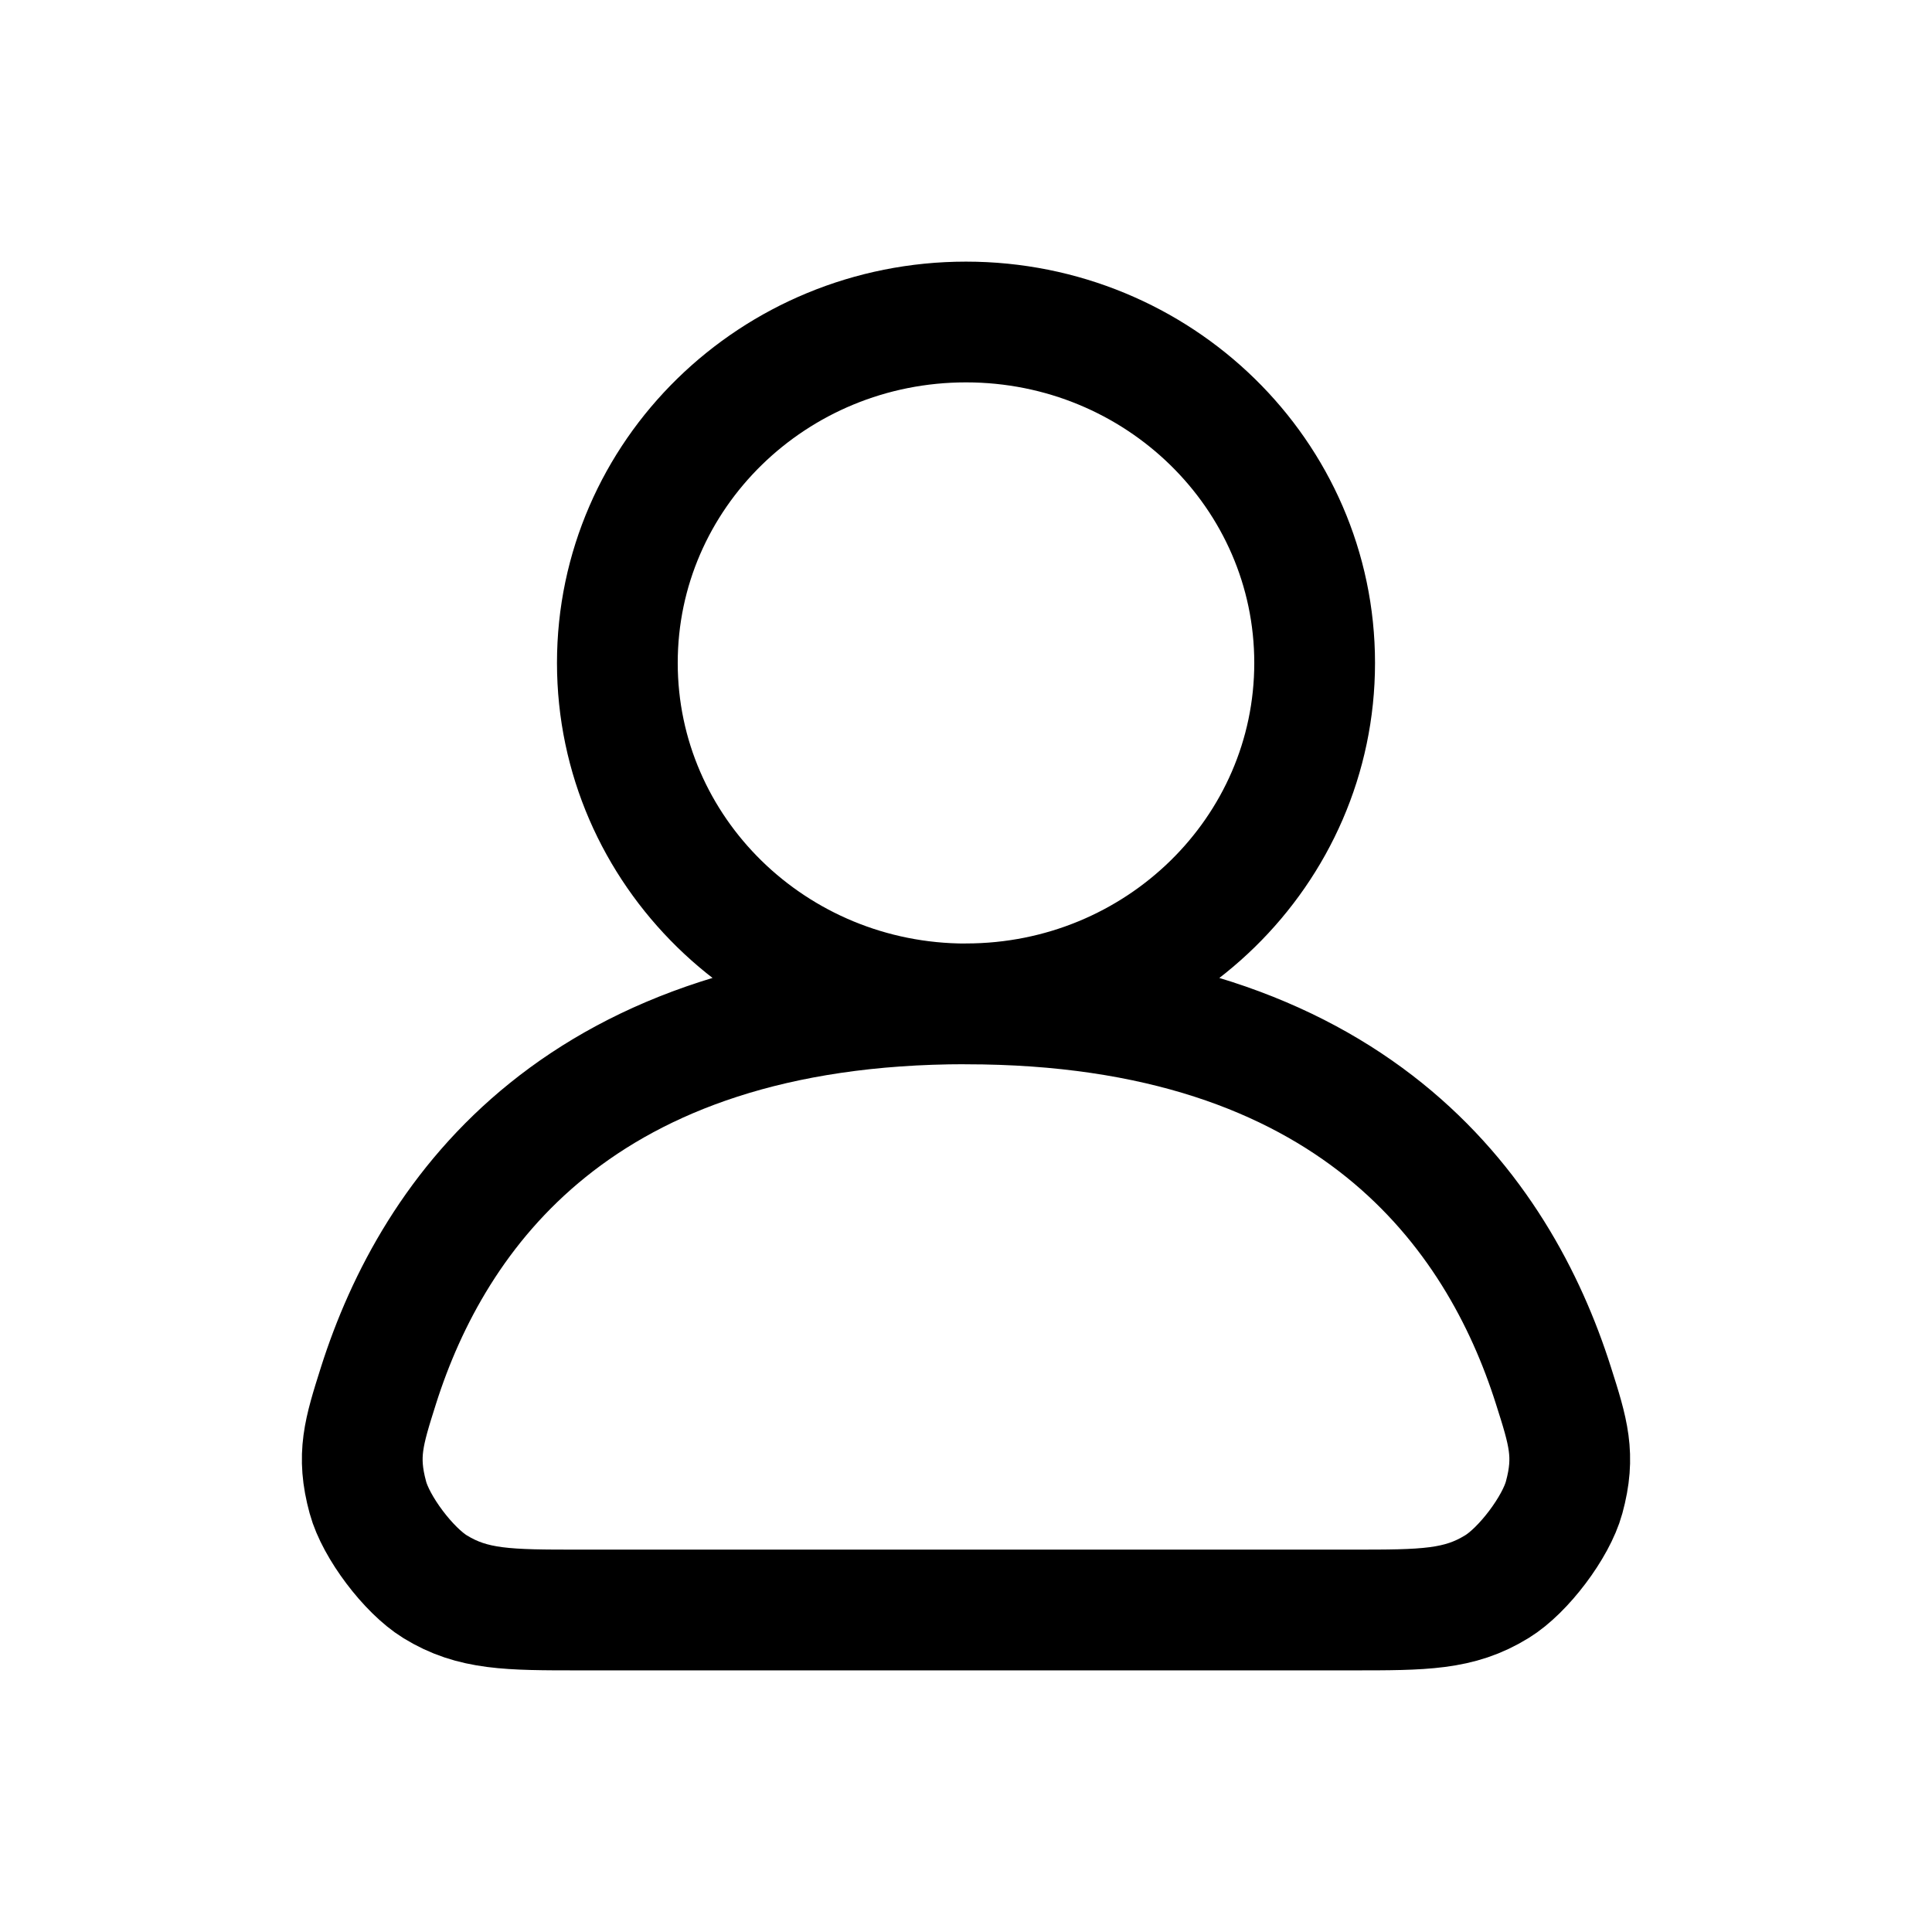 <svg xmlns="http://www.w3.org/2000/svg" width="24" height="24" fill="none" viewBox="0 0 24 24">
  <path stroke="#000" stroke-linecap="round" stroke-linejoin="round" stroke-width="1.5" d="M12 12.47c2.392 0 4.331-1.896 4.331-4.235C16.331 5.896 14.391 4 12 4 9.608 4 7.669 5.896 7.669 8.235c0 2.34 1.94 4.236 4.331 4.236Zm0 0c-4.8 0-6.617 2.597-7.298 4.74-.183.579-.275.868-.132 1.392.1.369.505.906.835 1.109.47.289.911.289 1.794.289h9.602c.883 0 1.324 0 1.794-.29.33-.202.735-.74.835-1.108.143-.524.051-.813-.133-1.391-.68-2.144-2.496-4.74-7.297-4.74Z"/>
</svg>